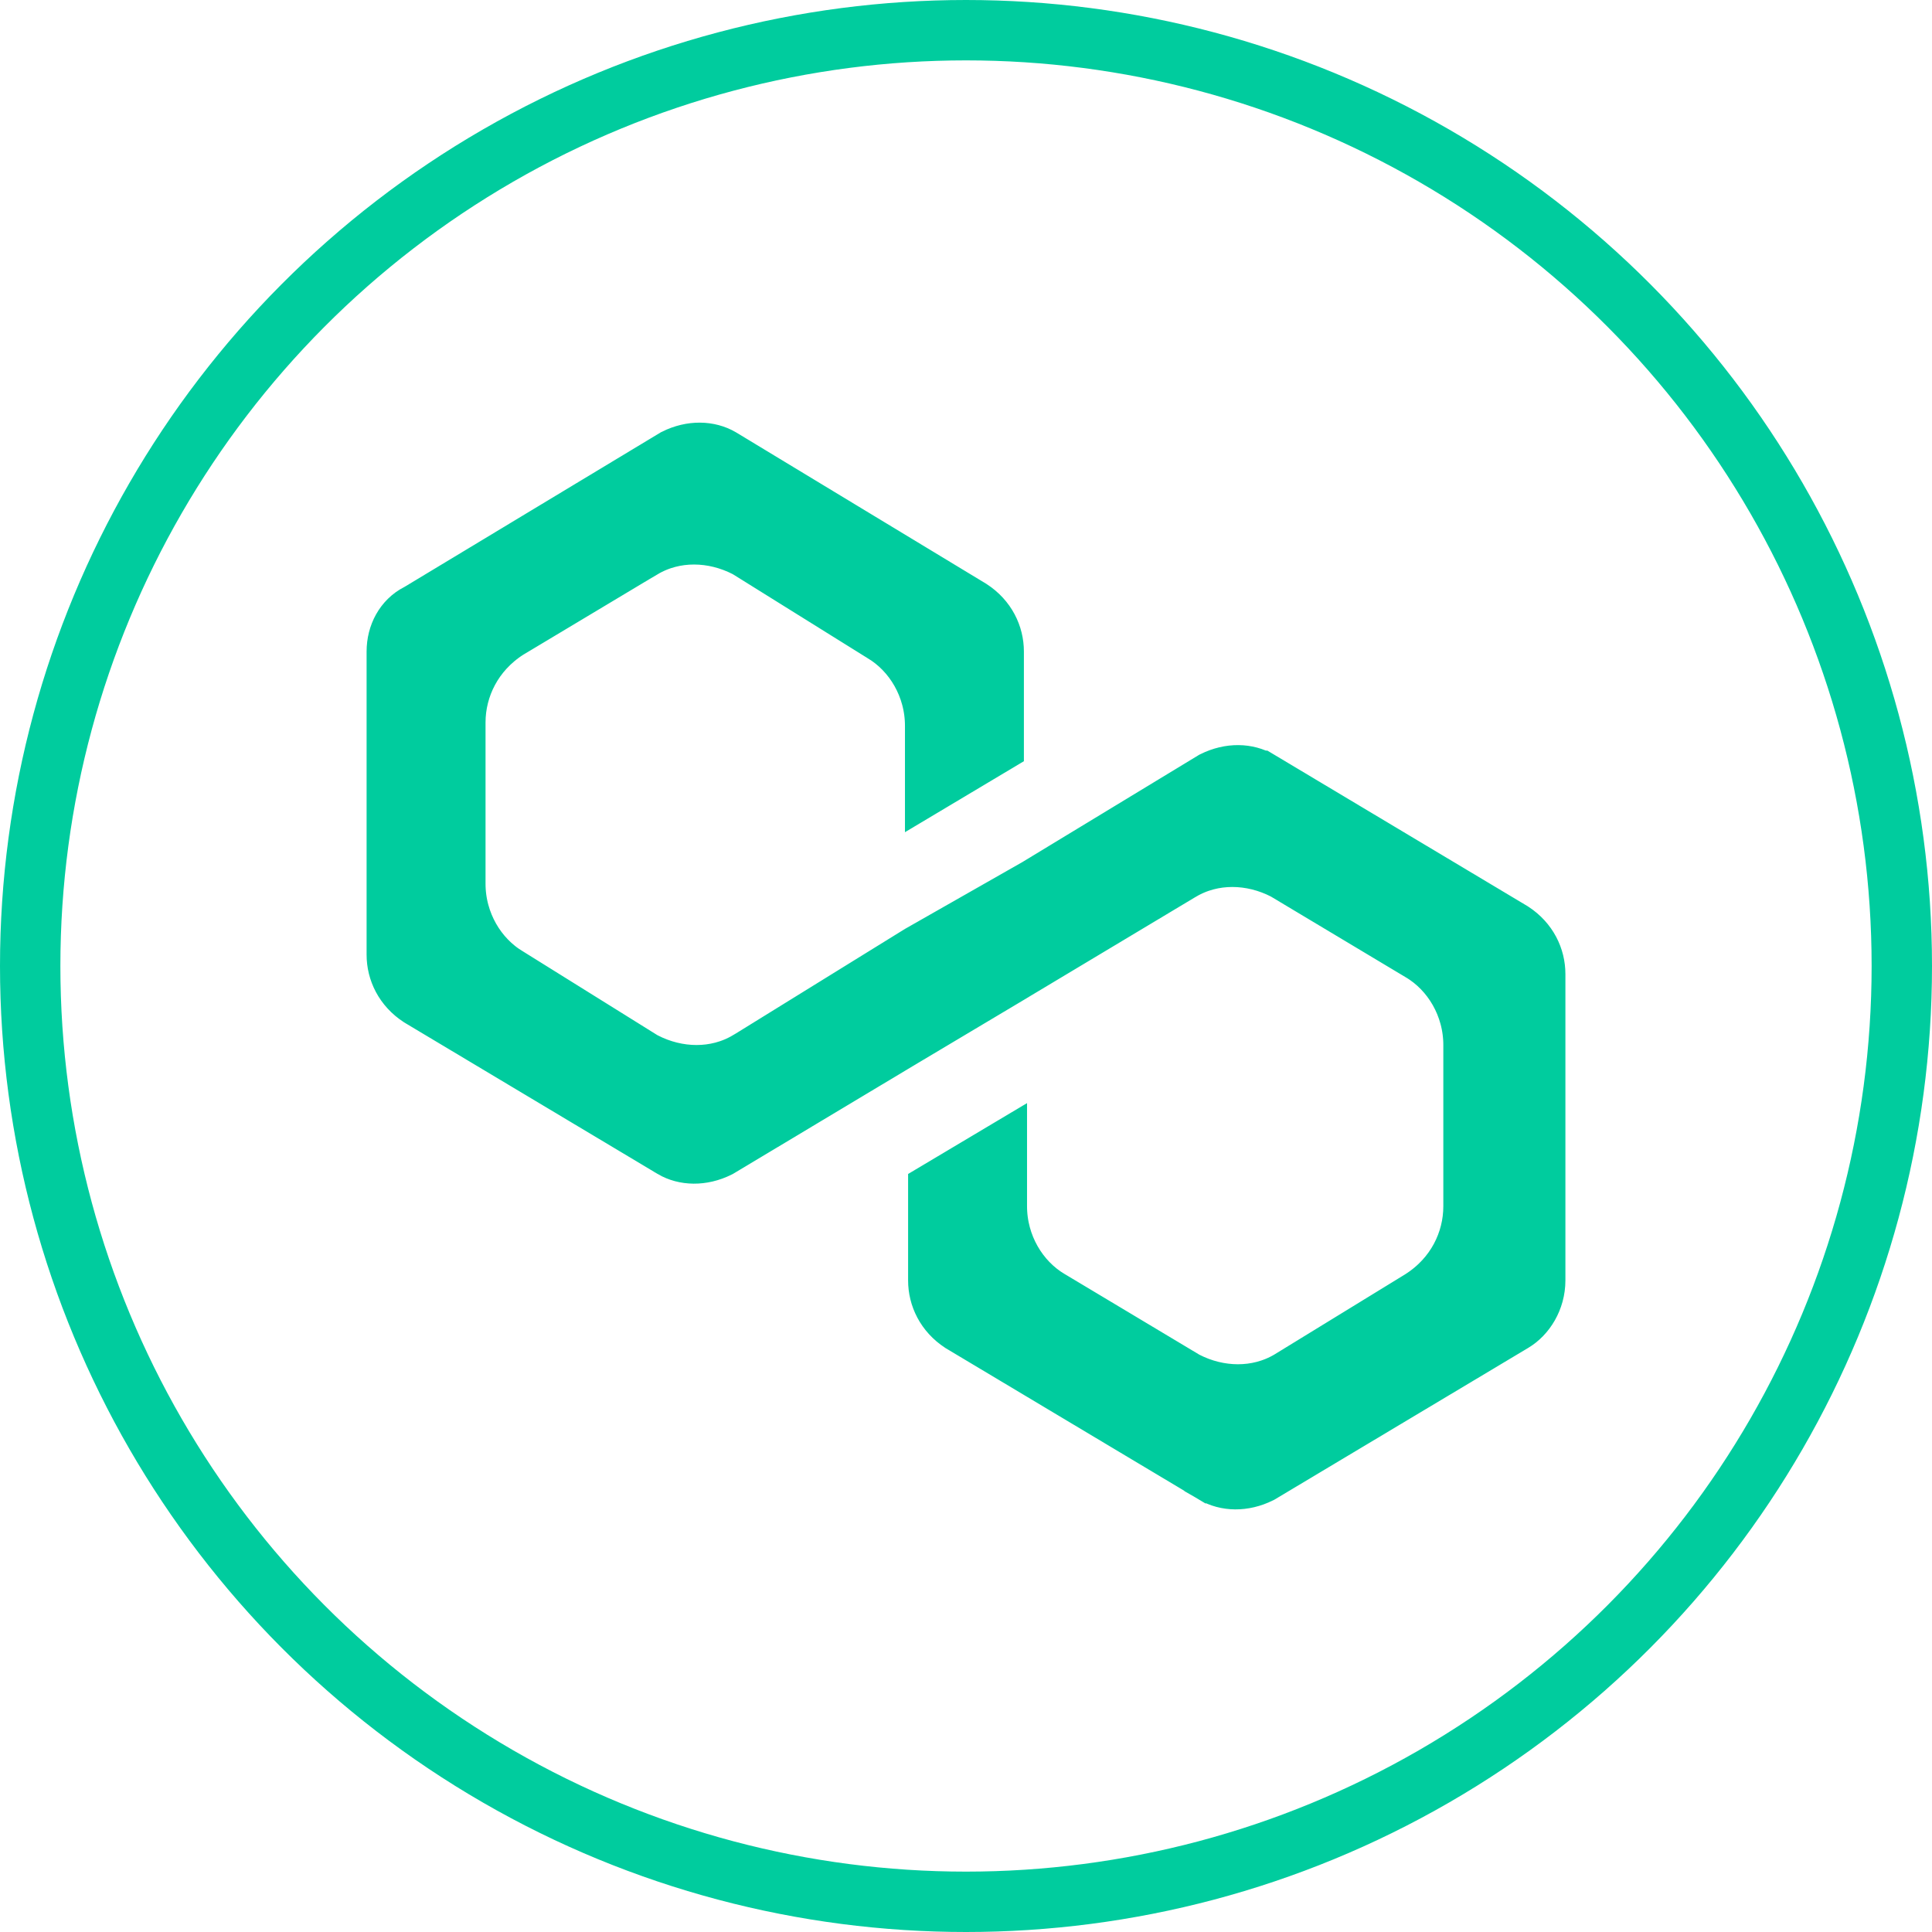<svg width="32" height="32" viewBox="0 0 32 32" fill="none" xmlns="http://www.w3.org/2000/svg">
<path d="M16.511 19.151V19.979C16.511 20.635 16.862 21.226 17.377 21.531C17.378 21.531 17.379 21.531 17.379 21.532L19.605 22.865L19.619 22.873L19.633 22.881C20.181 23.163 20.831 23.178 21.36 22.867L21.36 22.867L21.368 22.862L23.545 21.527L23.545 21.527L23.554 21.521C24.117 21.159 24.406 20.571 24.406 19.979V17.309C24.406 16.653 24.055 16.062 23.539 15.757C23.538 15.757 23.538 15.756 23.537 15.756L21.311 14.423L21.298 14.415L21.283 14.407C20.736 14.125 20.085 14.109 19.557 14.421L19.557 14.421L19.553 14.423L16.703 16.131L16.702 16.132L14.733 17.306L14.732 17.307L11.896 19.007C11.619 19.145 11.342 19.128 11.148 19.015C11.148 19.015 11.148 19.015 11.147 19.014L6.959 16.51C6.696 16.338 6.572 16.074 6.572 15.813V10.792C6.572 10.519 6.703 10.282 6.923 10.168L6.938 10.161L6.953 10.152L11.188 7.598C11.464 7.461 11.74 7.477 11.934 7.59L16.071 10.094C16.335 10.266 16.459 10.531 16.459 10.792V12.324L15.489 12.903V12.021C15.489 11.367 15.14 10.777 14.626 10.472L12.402 9.086L12.385 9.075L12.367 9.066C11.819 8.784 11.169 8.768 10.64 9.08L10.64 9.079L10.637 9.081L8.407 10.417L8.4 10.421L8.394 10.425C7.831 10.788 7.542 11.376 7.542 11.967V14.638C7.542 15.292 7.891 15.882 8.405 16.187L10.629 17.573L10.646 17.584L10.665 17.593C11.212 17.875 11.863 17.891 12.391 17.579L12.392 17.579L12.401 17.574L15.244 15.816L17.206 14.699L17.206 14.699L17.218 14.691L20.105 12.939C20.382 12.802 20.658 12.818 20.851 12.932C20.852 12.932 20.852 12.932 20.853 12.932L25.041 15.436C25.304 15.608 25.428 15.872 25.428 16.134V21.208C25.428 21.513 25.261 21.776 25.052 21.898L25.049 21.9L20.865 24.402C20.588 24.54 20.311 24.523 20.117 24.41C20.117 24.409 20.116 24.409 20.116 24.409L15.927 21.905C15.665 21.733 15.541 21.469 15.541 21.208V19.729L16.511 19.151Z" fill="#00CC9E" stroke="#00CC9E"/>
<circle cx="16" cy="16" r="15.5" stroke="#00CC9E"/>
</svg>
